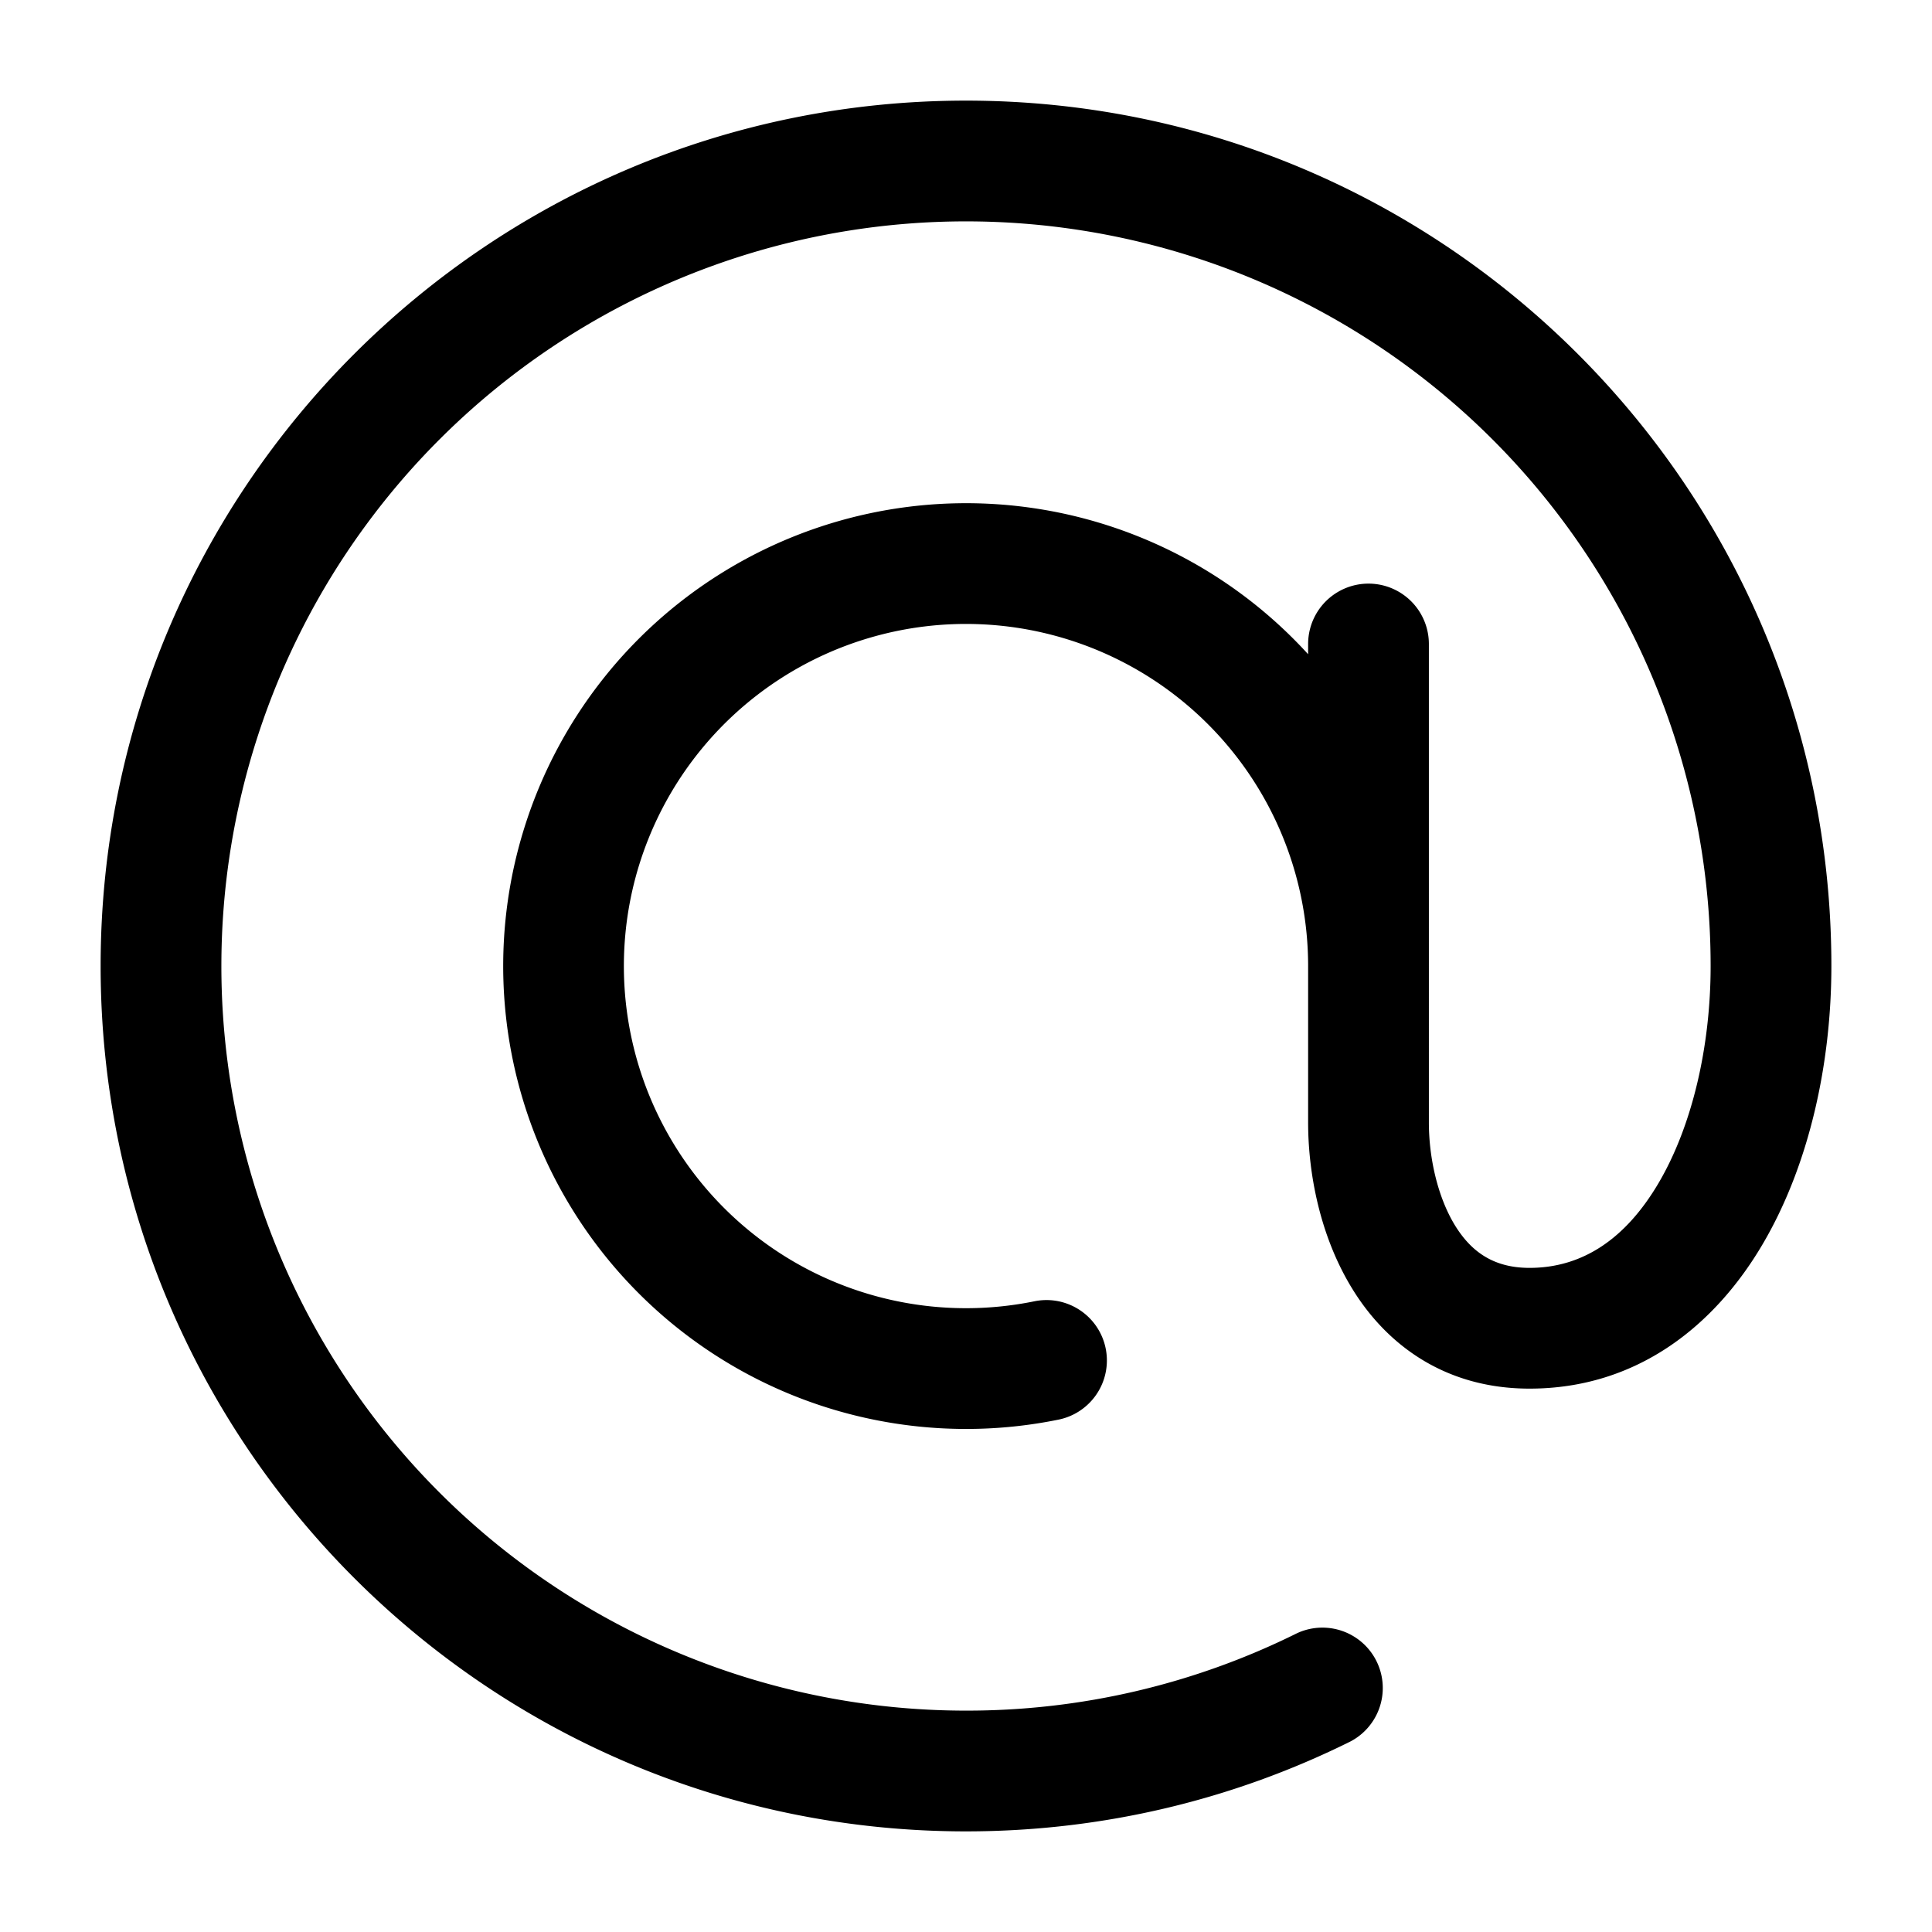 <svg xmlns="http://www.w3.org/2000/svg" width="24" height="24" fill="currentColor" viewBox="0 0 24 24">
  <path fill-rule="evenodd" d="M2.75 12a9.25 9.25 0 0118.5 0c0 1.002-.23 1.988-.646 2.695-.408.693-.944 1.055-1.604 1.055-.448 0-.724-.202-.924-.525-.22-.358-.326-.85-.326-1.28V8a.75.75 0 00-1.5 0v.127a5.75 5.75 0 10-3.1 9.508.75.75 0 00-.3-1.47A4.25 4.25 0 1116.25 12v1.945c0 .625.145 1.41.55 2.067.424.69 1.148 1.238 2.2 1.238 1.34 0 2.304-.787 2.896-1.794.584-.992.854-2.257.854-3.456 0-5.937-4.813-10.75-10.75-10.75S1.25 6.063 1.25 12 6.063 22.75 12 22.75c1.715 0 3.338-.402 4.778-1.118a.75.75 0 00-.667-1.343A9.209 9.209 0 0112 21.25 9.25 9.25 0 012.75 12z"/>
</svg>
